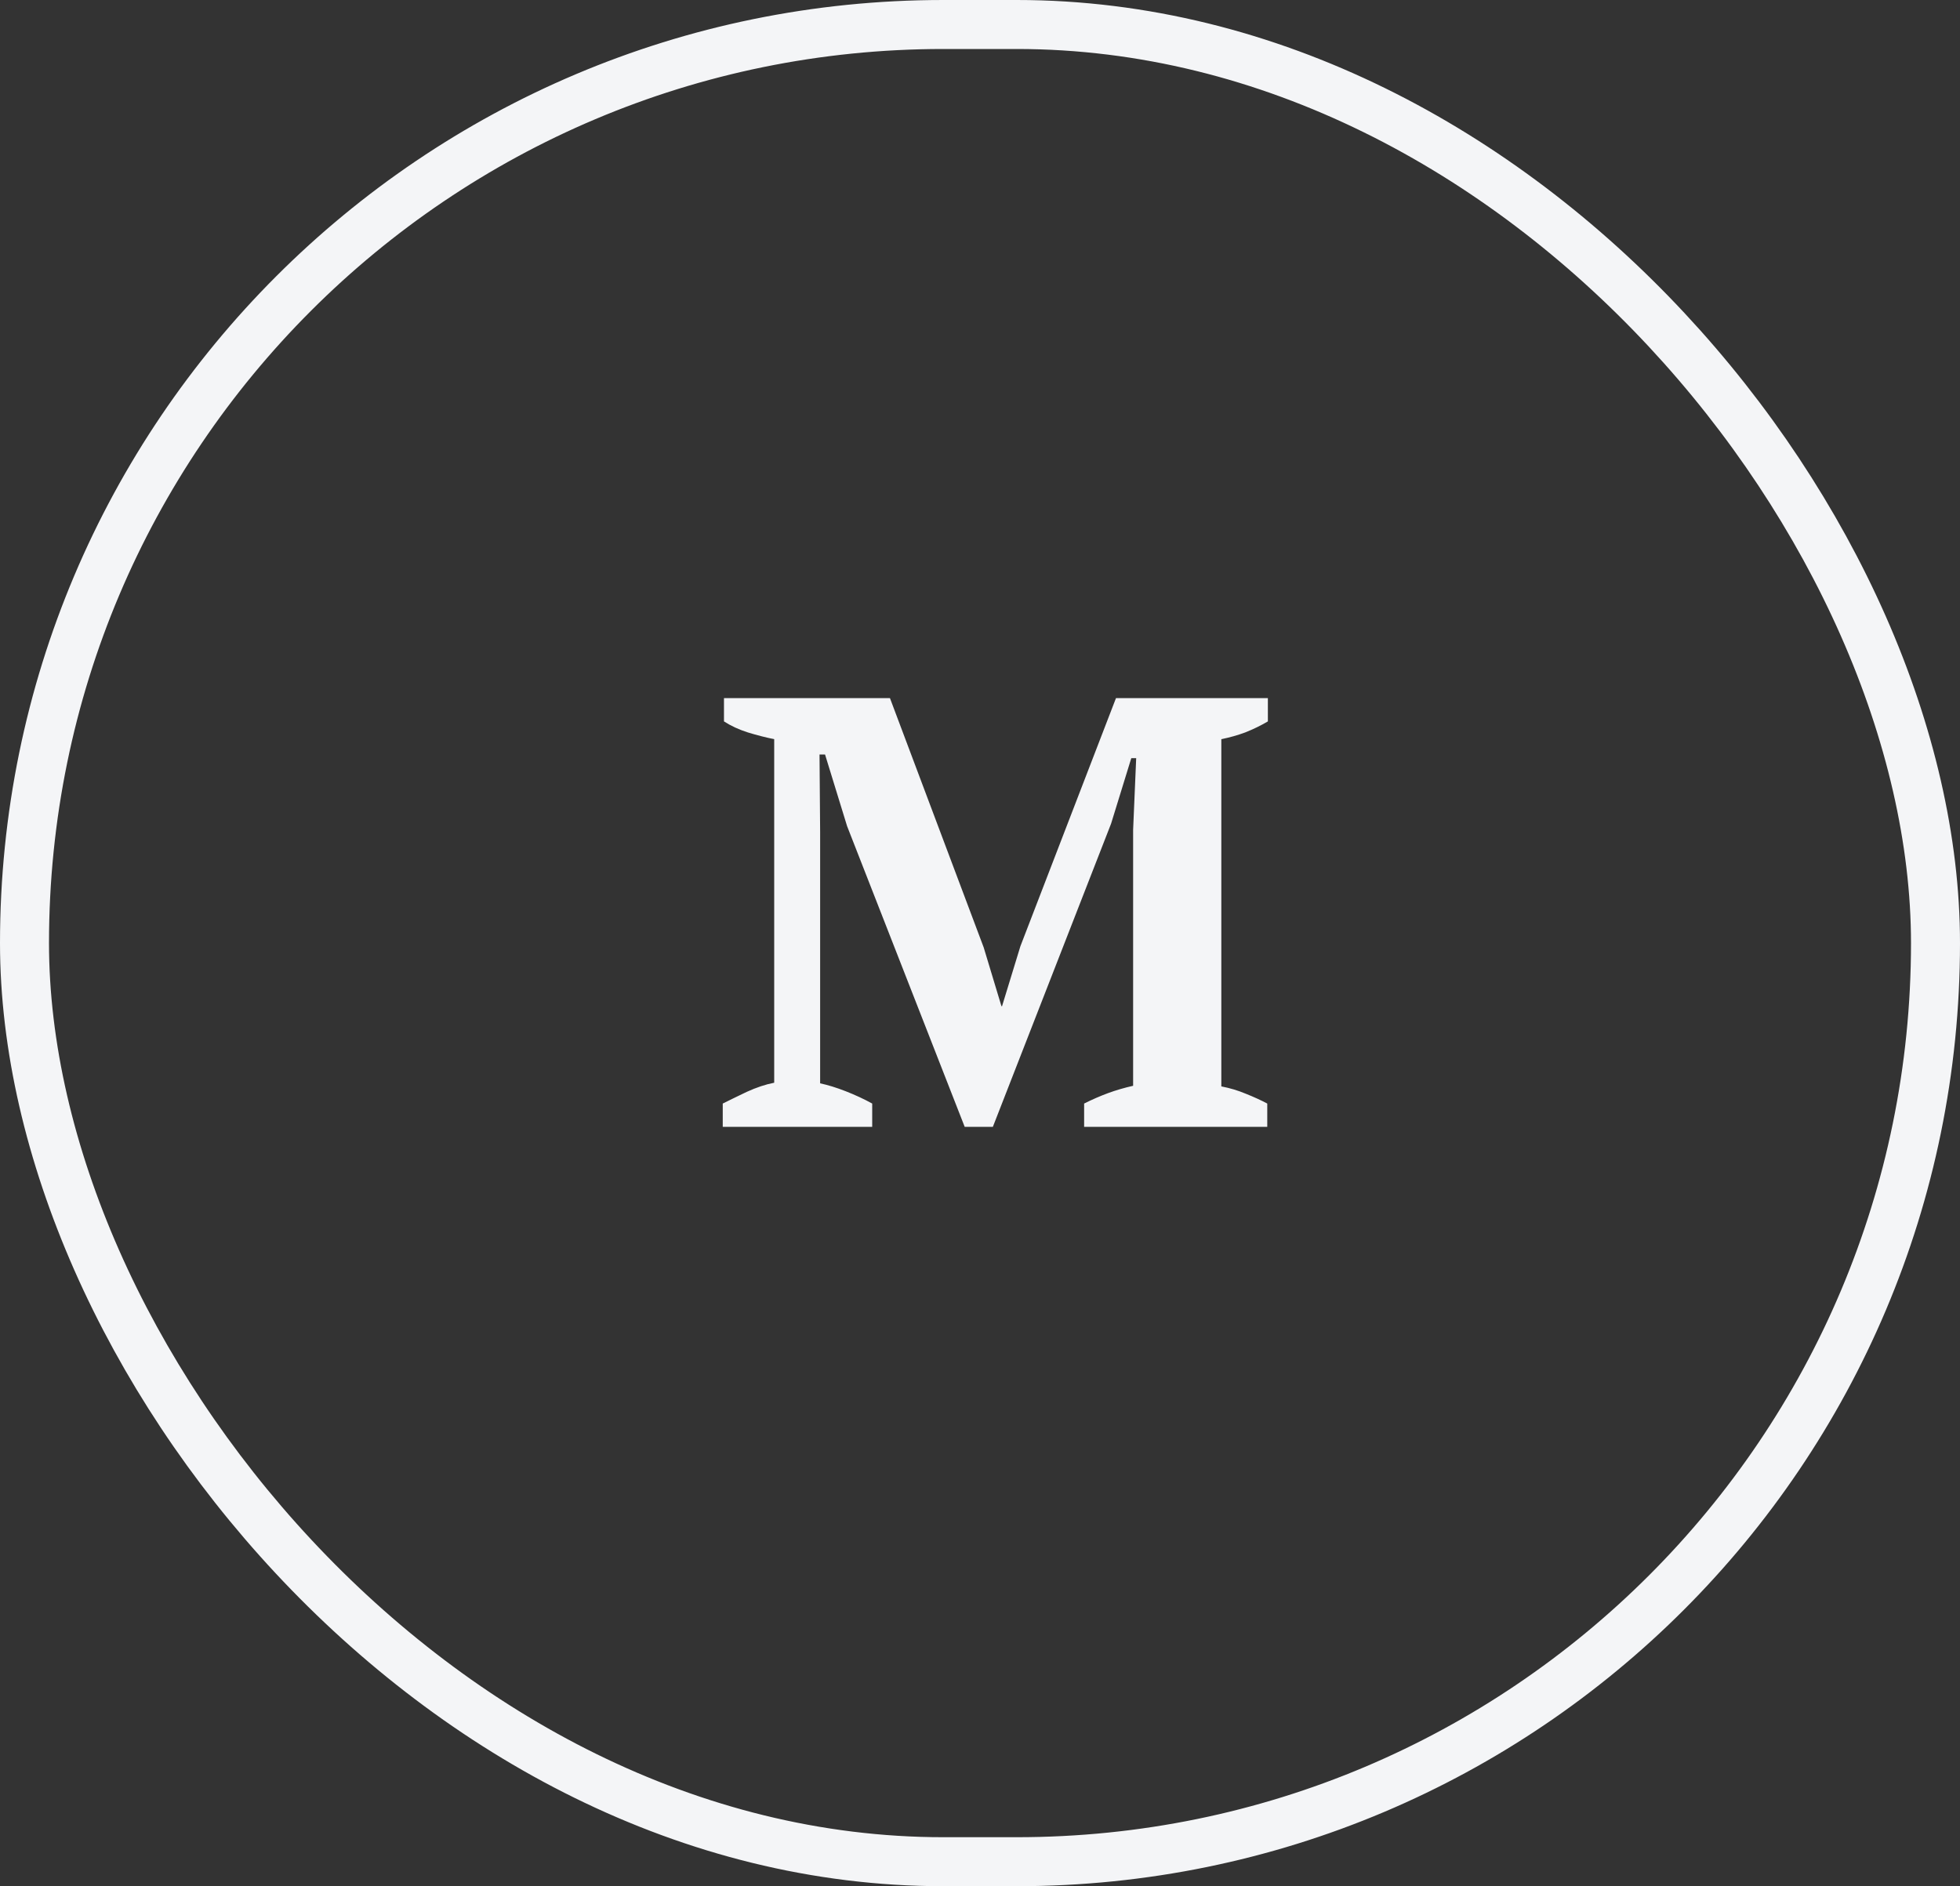 <svg width="80" height="77" viewBox="0 0 80 77" fill="none" xmlns="http://www.w3.org/2000/svg">
<rect x="0" y="0" width="80" height="77" fill="#333333" stroke="none"/>
<g id="logo">
<rect id="Rectangle 13" x="1" y="1" width="78" height="75" rx="37.5" stroke="#F4F5F7" stroke-width="2"/>
<path id="M" d="M51.725 46H44.25V45.05C44.583 44.883 44.908 44.742 45.225 44.625C45.542 44.508 45.883 44.408 46.25 44.325V33.875L46.375 30.95H46.175L45.35 33.625L40.525 46H39.375L34.575 33.725L33.675 30.8H33.45L33.475 33.975V44.225C33.792 44.292 34.142 44.4 34.525 44.55C34.908 44.7 35.267 44.867 35.6 45.05V46H29.5V45.05C29.767 44.917 30.092 44.758 30.475 44.575C30.875 44.392 31.25 44.267 31.6 44.2V30.175C31.267 30.108 30.908 30.017 30.525 29.9C30.158 29.783 29.833 29.633 29.55 29.45V28.5H36.325L40.15 38.675L40.875 41.075H40.9L41.65 38.625L45.55 28.5H51.75V29.45C51.467 29.617 51.158 29.767 50.825 29.9C50.508 30.017 50.183 30.108 49.85 30.175V44.35C50.2 44.417 50.533 44.517 50.85 44.65C51.183 44.783 51.475 44.917 51.725 45.05V46Z" fill="#F4F5F7"/>
</g>
</svg>
